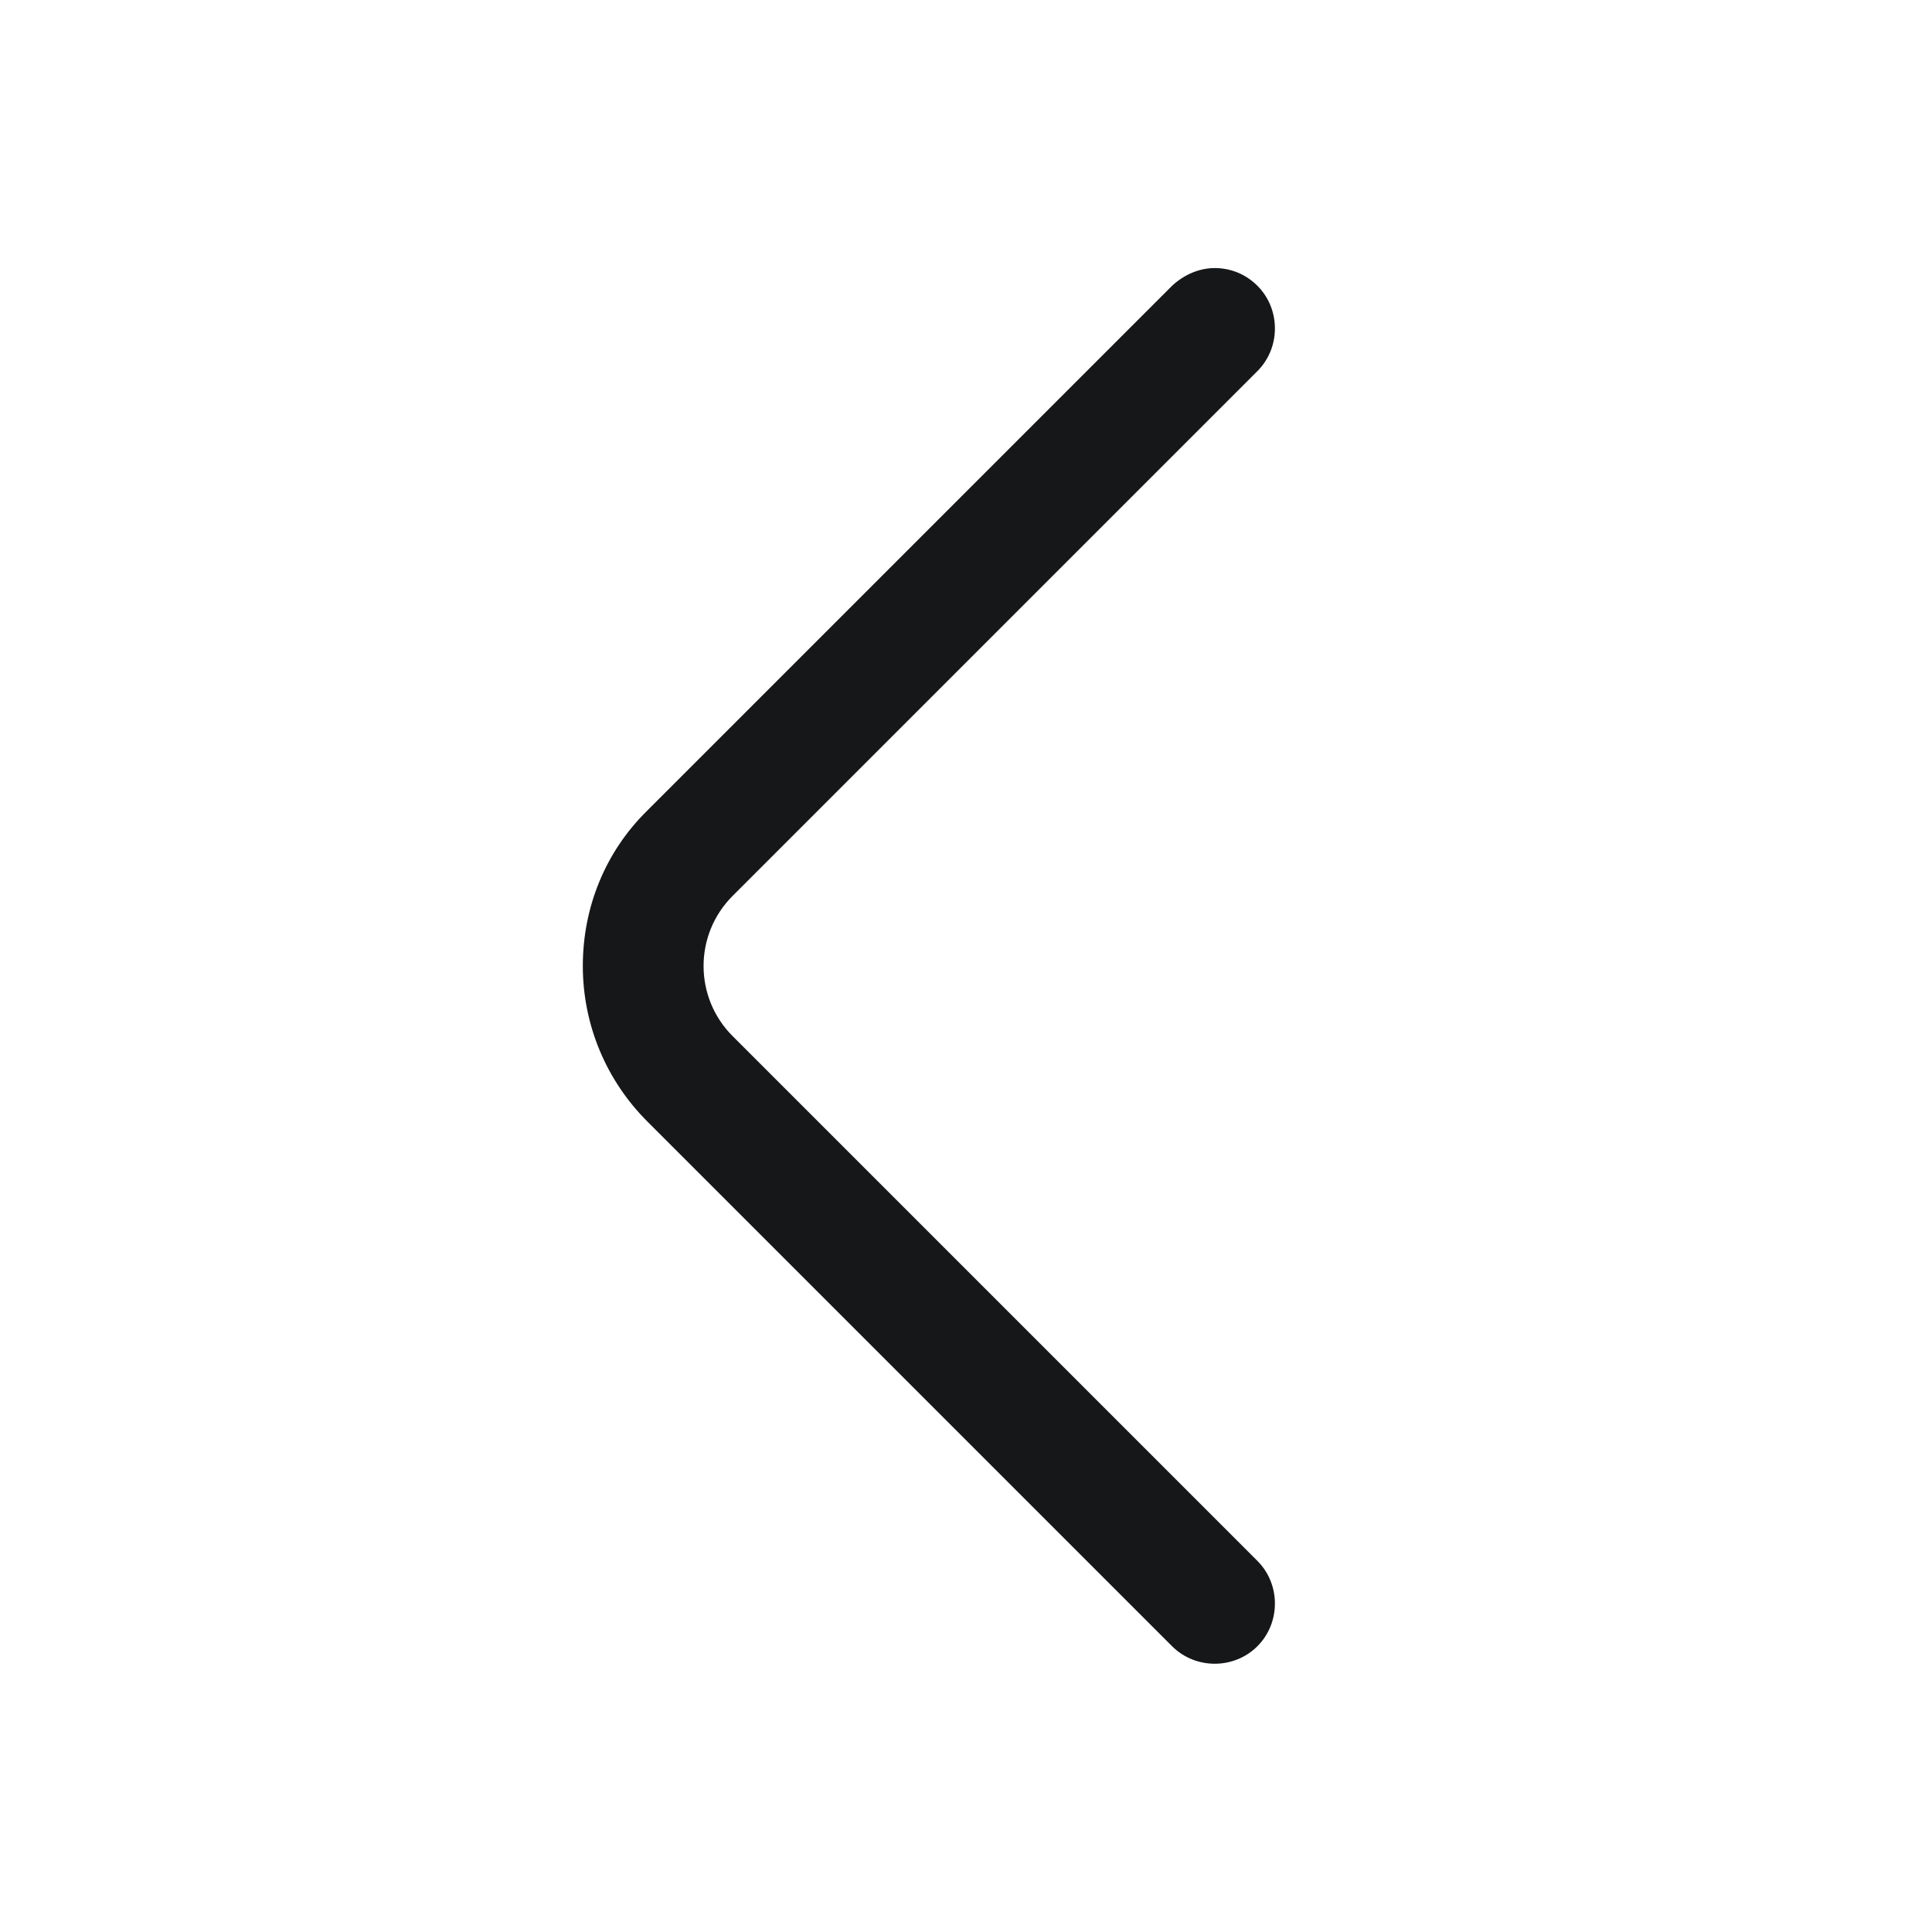 <svg width="24" height="24" viewBox="0 0 24 24" fill="none" xmlns="http://www.w3.org/2000/svg">
<path d="M15.09 3.33C15.28 3.33 15.47 3.4 15.62 3.55C15.91 3.84 15.91 4.32 15.62 4.61L9.1 11.13C8.62 11.61 8.62 12.39 9.1 12.87L15.62 19.39C15.91 19.68 15.91 20.16 15.62 20.45C15.33 20.74 14.85 20.74 14.56 20.45L8.04 13.93C7.53 13.42 7.24 12.73 7.24 12C7.24 11.27 7.52 10.58 8.04 10.07L14.56 3.55C14.71 3.41 14.9 3.33 15.09 3.33Z" fill="#161718"/>
</svg>
